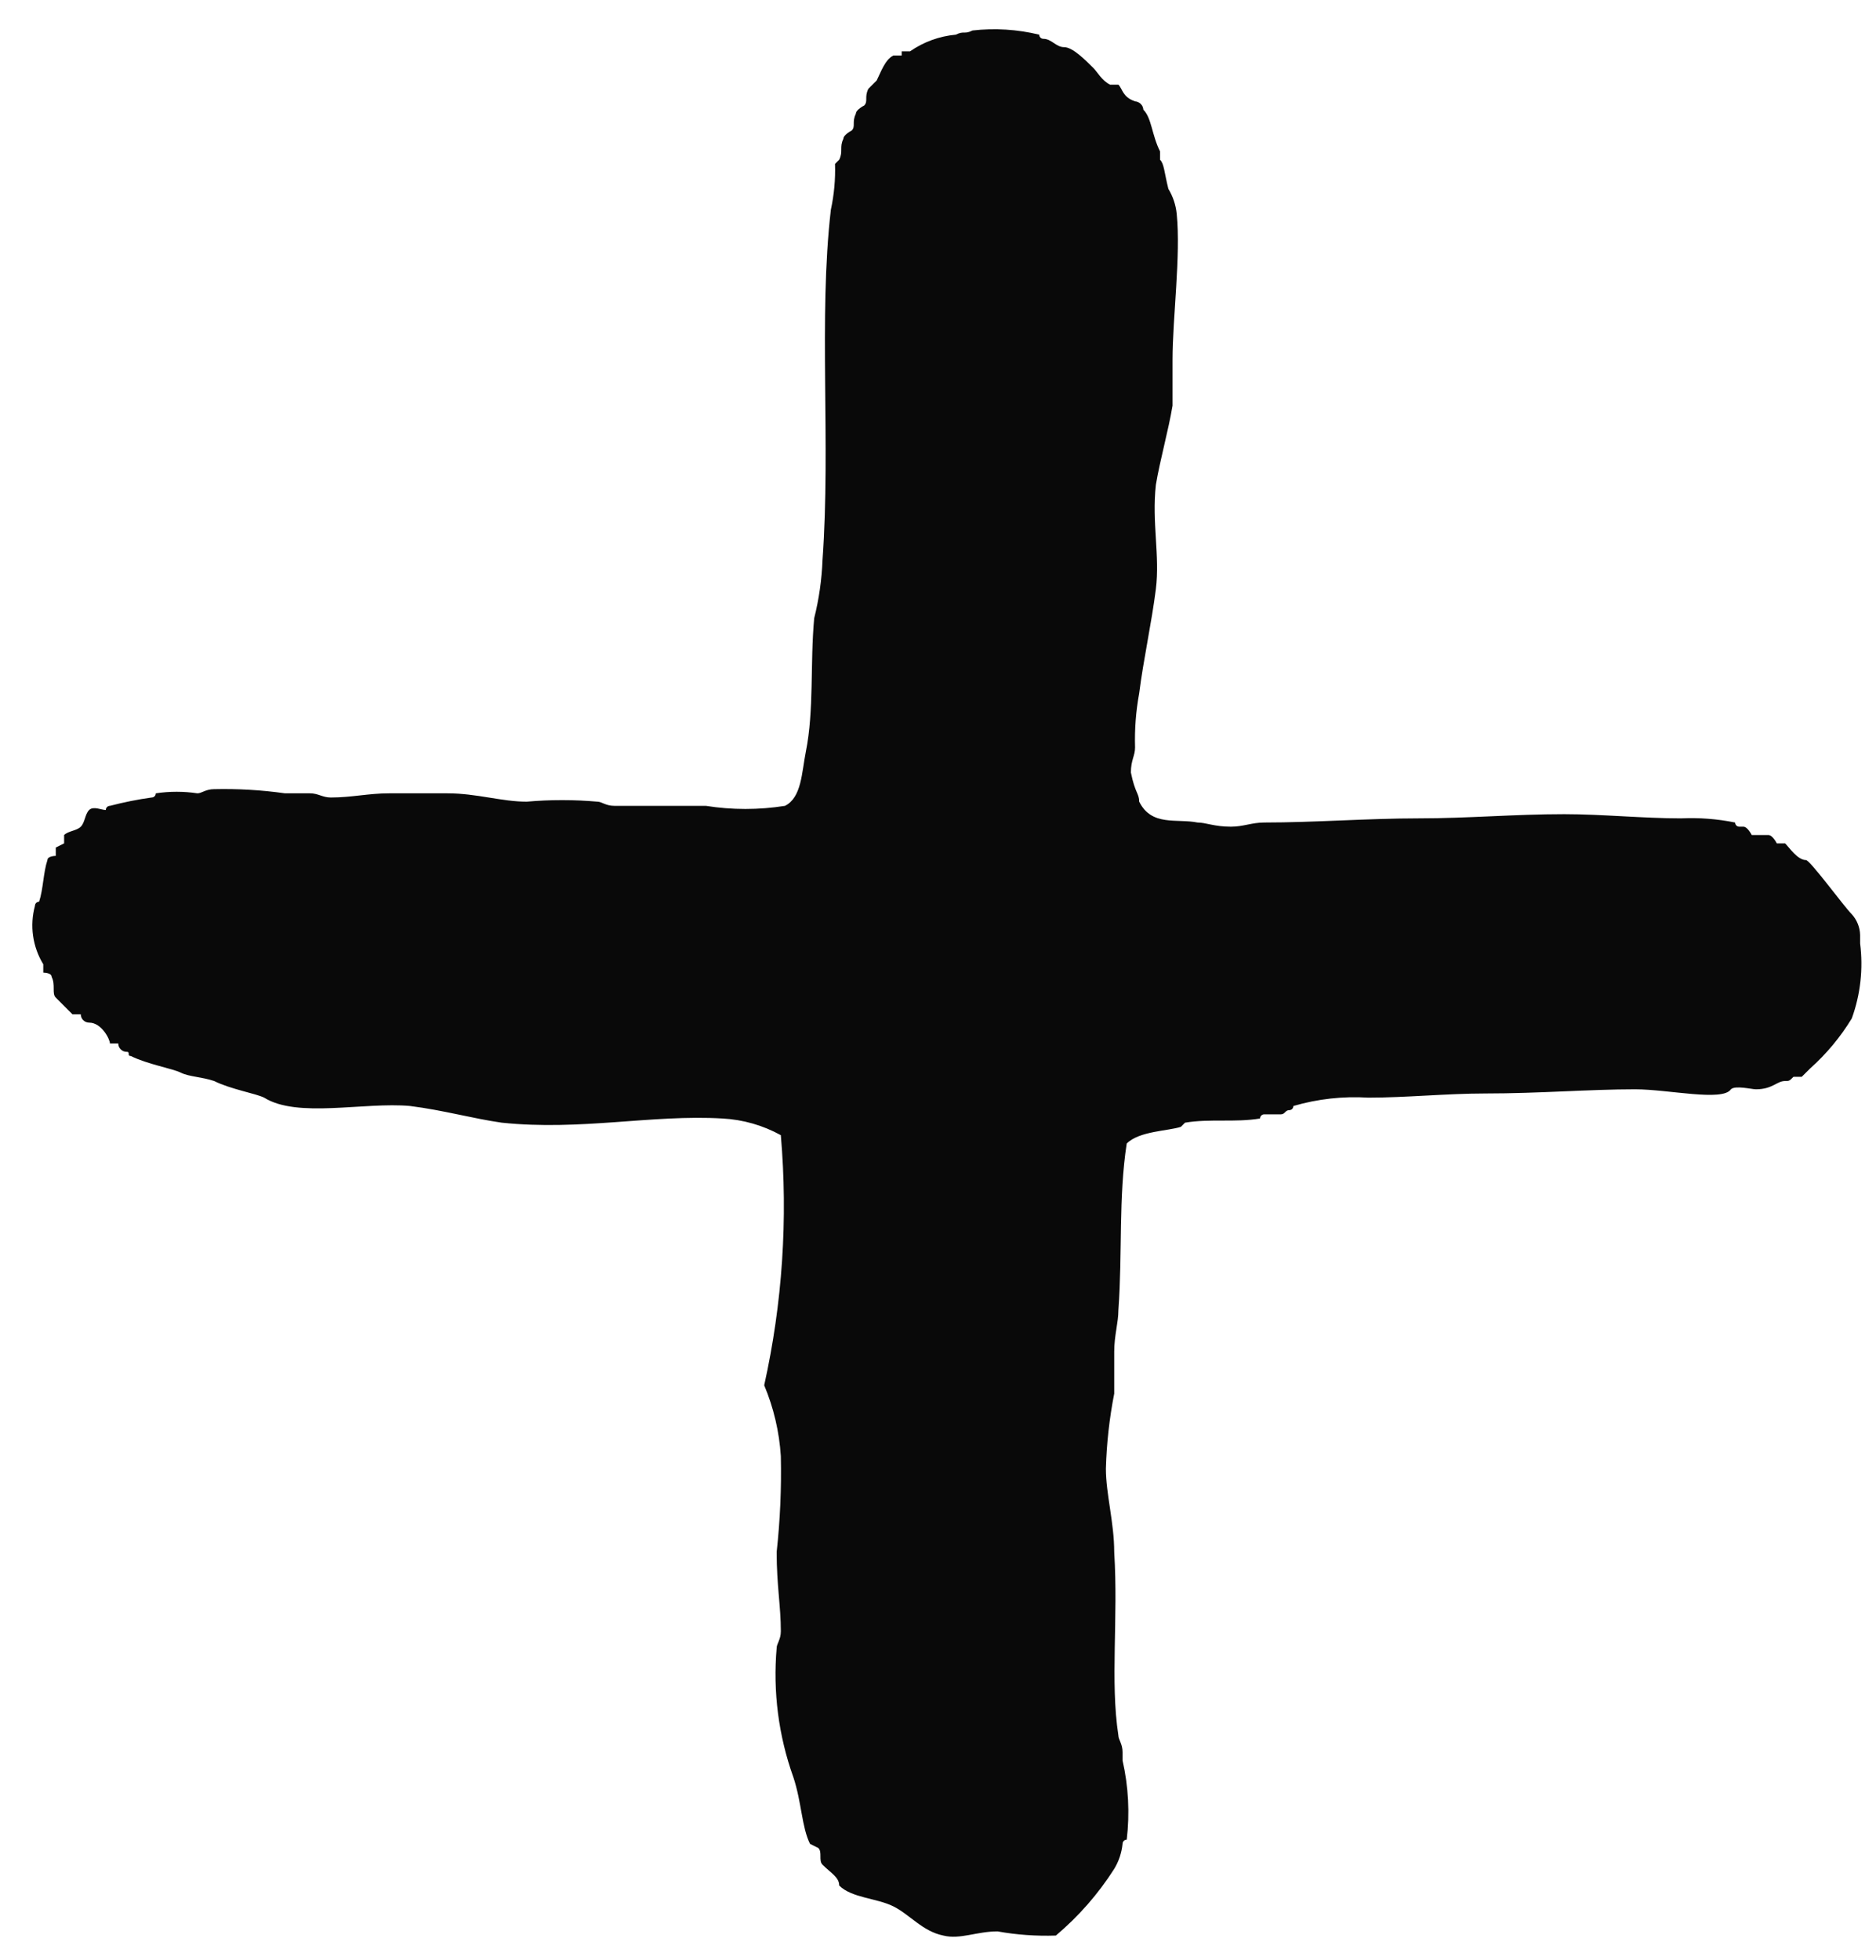 <svg width="45" height="47" viewBox="0 0 45 47" fill="none" xmlns="http://www.w3.org/2000/svg">
<g clip-path="url(#clip0_1_22)">
<path fill-rule="evenodd" clip-rule="evenodd" d="M27.326 19.223C27.626 19.823 28.226 19.623 28.726 19.723C28.926 19.723 29.126 19.823 29.526 19.823C29.825 19.823 30.025 19.723 30.325 19.723C31.525 19.723 32.824 19.623 34.023 19.623C35.223 19.623 36.322 19.523 37.522 19.523C38.422 19.523 39.421 19.623 40.321 19.623C40.756 19.603 41.193 19.636 41.62 19.723C41.62 19.75 41.631 19.775 41.649 19.794C41.668 19.812 41.694 19.823 41.72 19.823H41.82C41.92 19.823 42.02 20.023 42.02 20.023H42.42C42.52 20.023 42.62 20.223 42.62 20.223H42.82C42.92 20.323 43.12 20.623 43.319 20.623C43.419 20.623 44.219 21.722 44.419 21.922C44.544 22.059 44.615 22.237 44.619 22.422V22.622C44.696 23.229 44.628 23.846 44.419 24.421C44.147 24.868 43.81 25.272 43.419 25.621L43.219 25.82H43.02C42.92 25.921 42.92 25.921 42.82 25.921C42.62 25.921 42.52 26.12 42.12 26.12C42.02 26.12 41.62 26.02 41.52 26.12C41.32 26.42 40.021 26.12 39.221 26.12C38.122 26.12 36.922 26.22 35.623 26.22C34.723 26.22 33.724 26.32 32.824 26.32C32.217 26.282 31.608 26.35 31.025 26.52C31.025 26.547 31.014 26.572 30.996 26.591C30.977 26.61 30.951 26.62 30.925 26.62C30.825 26.62 30.825 26.72 30.725 26.72H30.325C30.299 26.72 30.273 26.731 30.255 26.749C30.236 26.768 30.225 26.794 30.225 26.82C29.625 26.92 29.026 26.82 28.426 26.92L28.326 27.02C28.026 27.12 27.326 27.12 27.027 27.42C26.827 28.719 26.927 30.019 26.827 31.418C26.827 31.718 26.727 32.018 26.727 32.418V33.417C26.611 34.011 26.544 34.612 26.527 35.217C26.527 35.816 26.727 36.516 26.727 37.216C26.827 38.815 26.627 40.315 26.827 41.614C26.827 41.714 26.927 41.814 26.927 42.014V42.214C27.069 42.836 27.102 43.479 27.027 44.113C27 44.113 26.975 44.123 26.956 44.142C26.937 44.161 26.927 44.186 26.927 44.213C26.906 44.425 26.838 44.63 26.727 44.813C26.344 45.414 25.872 45.953 25.327 46.412C24.859 46.428 24.39 46.395 23.928 46.312C23.428 46.312 23.028 46.512 22.629 46.412C22.129 46.312 21.829 45.912 21.429 45.712C21.029 45.512 20.43 45.512 20.13 45.212C20.13 45.013 19.93 44.913 19.73 44.713C19.63 44.613 19.73 44.413 19.63 44.313L19.43 44.213C19.23 43.813 19.23 43.213 19.03 42.614C18.675 41.622 18.538 40.565 18.63 39.515C18.63 39.415 18.73 39.315 18.73 39.115C18.73 38.515 18.63 38.015 18.63 37.216C18.713 36.452 18.747 35.684 18.73 34.917C18.693 34.332 18.558 33.758 18.331 33.217C18.768 31.25 18.903 29.228 18.73 27.22C18.3 26.983 17.822 26.846 17.331 26.82C15.632 26.72 13.932 27.12 12.033 26.92C11.334 26.82 10.634 26.62 9.834 26.52C8.735 26.42 7.135 26.82 6.336 26.32C6.136 26.22 5.536 26.12 5.136 25.921C4.836 25.82 4.537 25.82 4.337 25.721C4.137 25.621 3.537 25.521 3.137 25.321C3.037 25.321 3.137 25.221 3.037 25.221C2.984 25.221 2.933 25.2 2.896 25.162C2.858 25.125 2.837 25.074 2.837 25.021H2.637C2.637 24.921 2.438 24.521 2.138 24.521C2.085 24.521 2.034 24.5 1.996 24.462C1.959 24.425 1.938 24.374 1.938 24.321H1.738L1.338 23.921C1.238 23.821 1.338 23.621 1.238 23.422C1.238 23.322 1.038 23.322 1.038 23.322V23.122C0.911 22.914 0.828 22.683 0.794 22.442C0.759 22.202 0.775 21.957 0.838 21.722C0.838 21.696 0.849 21.67 0.867 21.651C0.886 21.633 0.912 21.622 0.938 21.622C1.038 21.322 1.038 20.922 1.138 20.623C1.138 20.523 1.338 20.523 1.338 20.523V20.323L1.538 20.223V20.023C1.638 19.923 1.838 19.923 1.938 19.823C2.038 19.723 2.038 19.523 2.138 19.423C2.238 19.323 2.438 19.423 2.537 19.423C2.537 19.397 2.548 19.371 2.567 19.352C2.585 19.334 2.611 19.323 2.637 19.323C2.966 19.237 3.3 19.17 3.637 19.123C3.663 19.123 3.689 19.113 3.708 19.094C3.726 19.075 3.737 19.05 3.737 19.023C4.068 18.973 4.405 18.973 4.736 19.023C4.836 19.023 4.936 18.923 5.136 18.923C5.705 18.91 6.273 18.943 6.836 19.023H7.435C7.635 19.023 7.735 19.123 7.935 19.123C8.435 19.123 8.835 19.023 9.334 19.023H10.734C11.434 19.023 12.033 19.223 12.633 19.223C13.198 19.173 13.767 19.173 14.332 19.223C14.432 19.223 14.532 19.323 14.732 19.323H16.931C17.56 19.423 18.201 19.423 18.83 19.323C19.23 19.123 19.23 18.523 19.33 18.024C19.53 17.024 19.43 15.925 19.53 14.825C19.645 14.367 19.712 13.898 19.73 13.426C19.93 10.627 19.63 7.628 19.93 5.029C20.008 4.668 20.042 4.299 20.03 3.93L20.13 3.83C20.23 3.63 20.13 3.53 20.23 3.33C20.23 3.23 20.43 3.13 20.43 3.13C20.529 3.03 20.43 2.93 20.529 2.73C20.529 2.63 20.729 2.53 20.729 2.53C20.829 2.43 20.729 2.33 20.829 2.13L21.029 1.93C21.129 1.73 21.229 1.431 21.429 1.331H21.629V1.231H21.829C22.155 1.005 22.534 0.867 22.928 0.831C23.128 0.731 23.128 0.831 23.328 0.731C23.863 0.67 24.404 0.704 24.927 0.831C24.927 0.857 24.938 0.883 24.957 0.902C24.976 0.92 25.001 0.931 25.027 0.931C25.227 0.931 25.327 1.131 25.527 1.131C25.727 1.131 26.027 1.431 26.227 1.631C26.327 1.73 26.427 1.93 26.627 2.03H26.827C26.927 2.13 26.927 2.33 27.227 2.43C27.278 2.434 27.327 2.456 27.364 2.493C27.401 2.529 27.423 2.578 27.426 2.63C27.626 2.83 27.626 3.23 27.826 3.63V3.83C27.926 3.93 27.926 4.13 28.026 4.529C28.137 4.712 28.205 4.917 28.226 5.129C28.326 6.129 28.126 7.628 28.126 8.628V9.727C28.026 10.327 27.826 11.027 27.726 11.626C27.626 12.526 27.826 13.326 27.726 14.125C27.626 14.925 27.426 15.825 27.326 16.624C27.247 17.053 27.214 17.488 27.227 17.924C27.227 18.124 27.127 18.224 27.127 18.523C27.227 19.023 27.326 19.023 27.326 19.223Z" fill="#090909"/>
</g>
<defs>
<clipPath id="clip0_1_22">
<rect width="43.89" height="45.75" fill="white" transform="translate(0.77 0.69)"/>
</clipPath>
</defs>
</svg>
